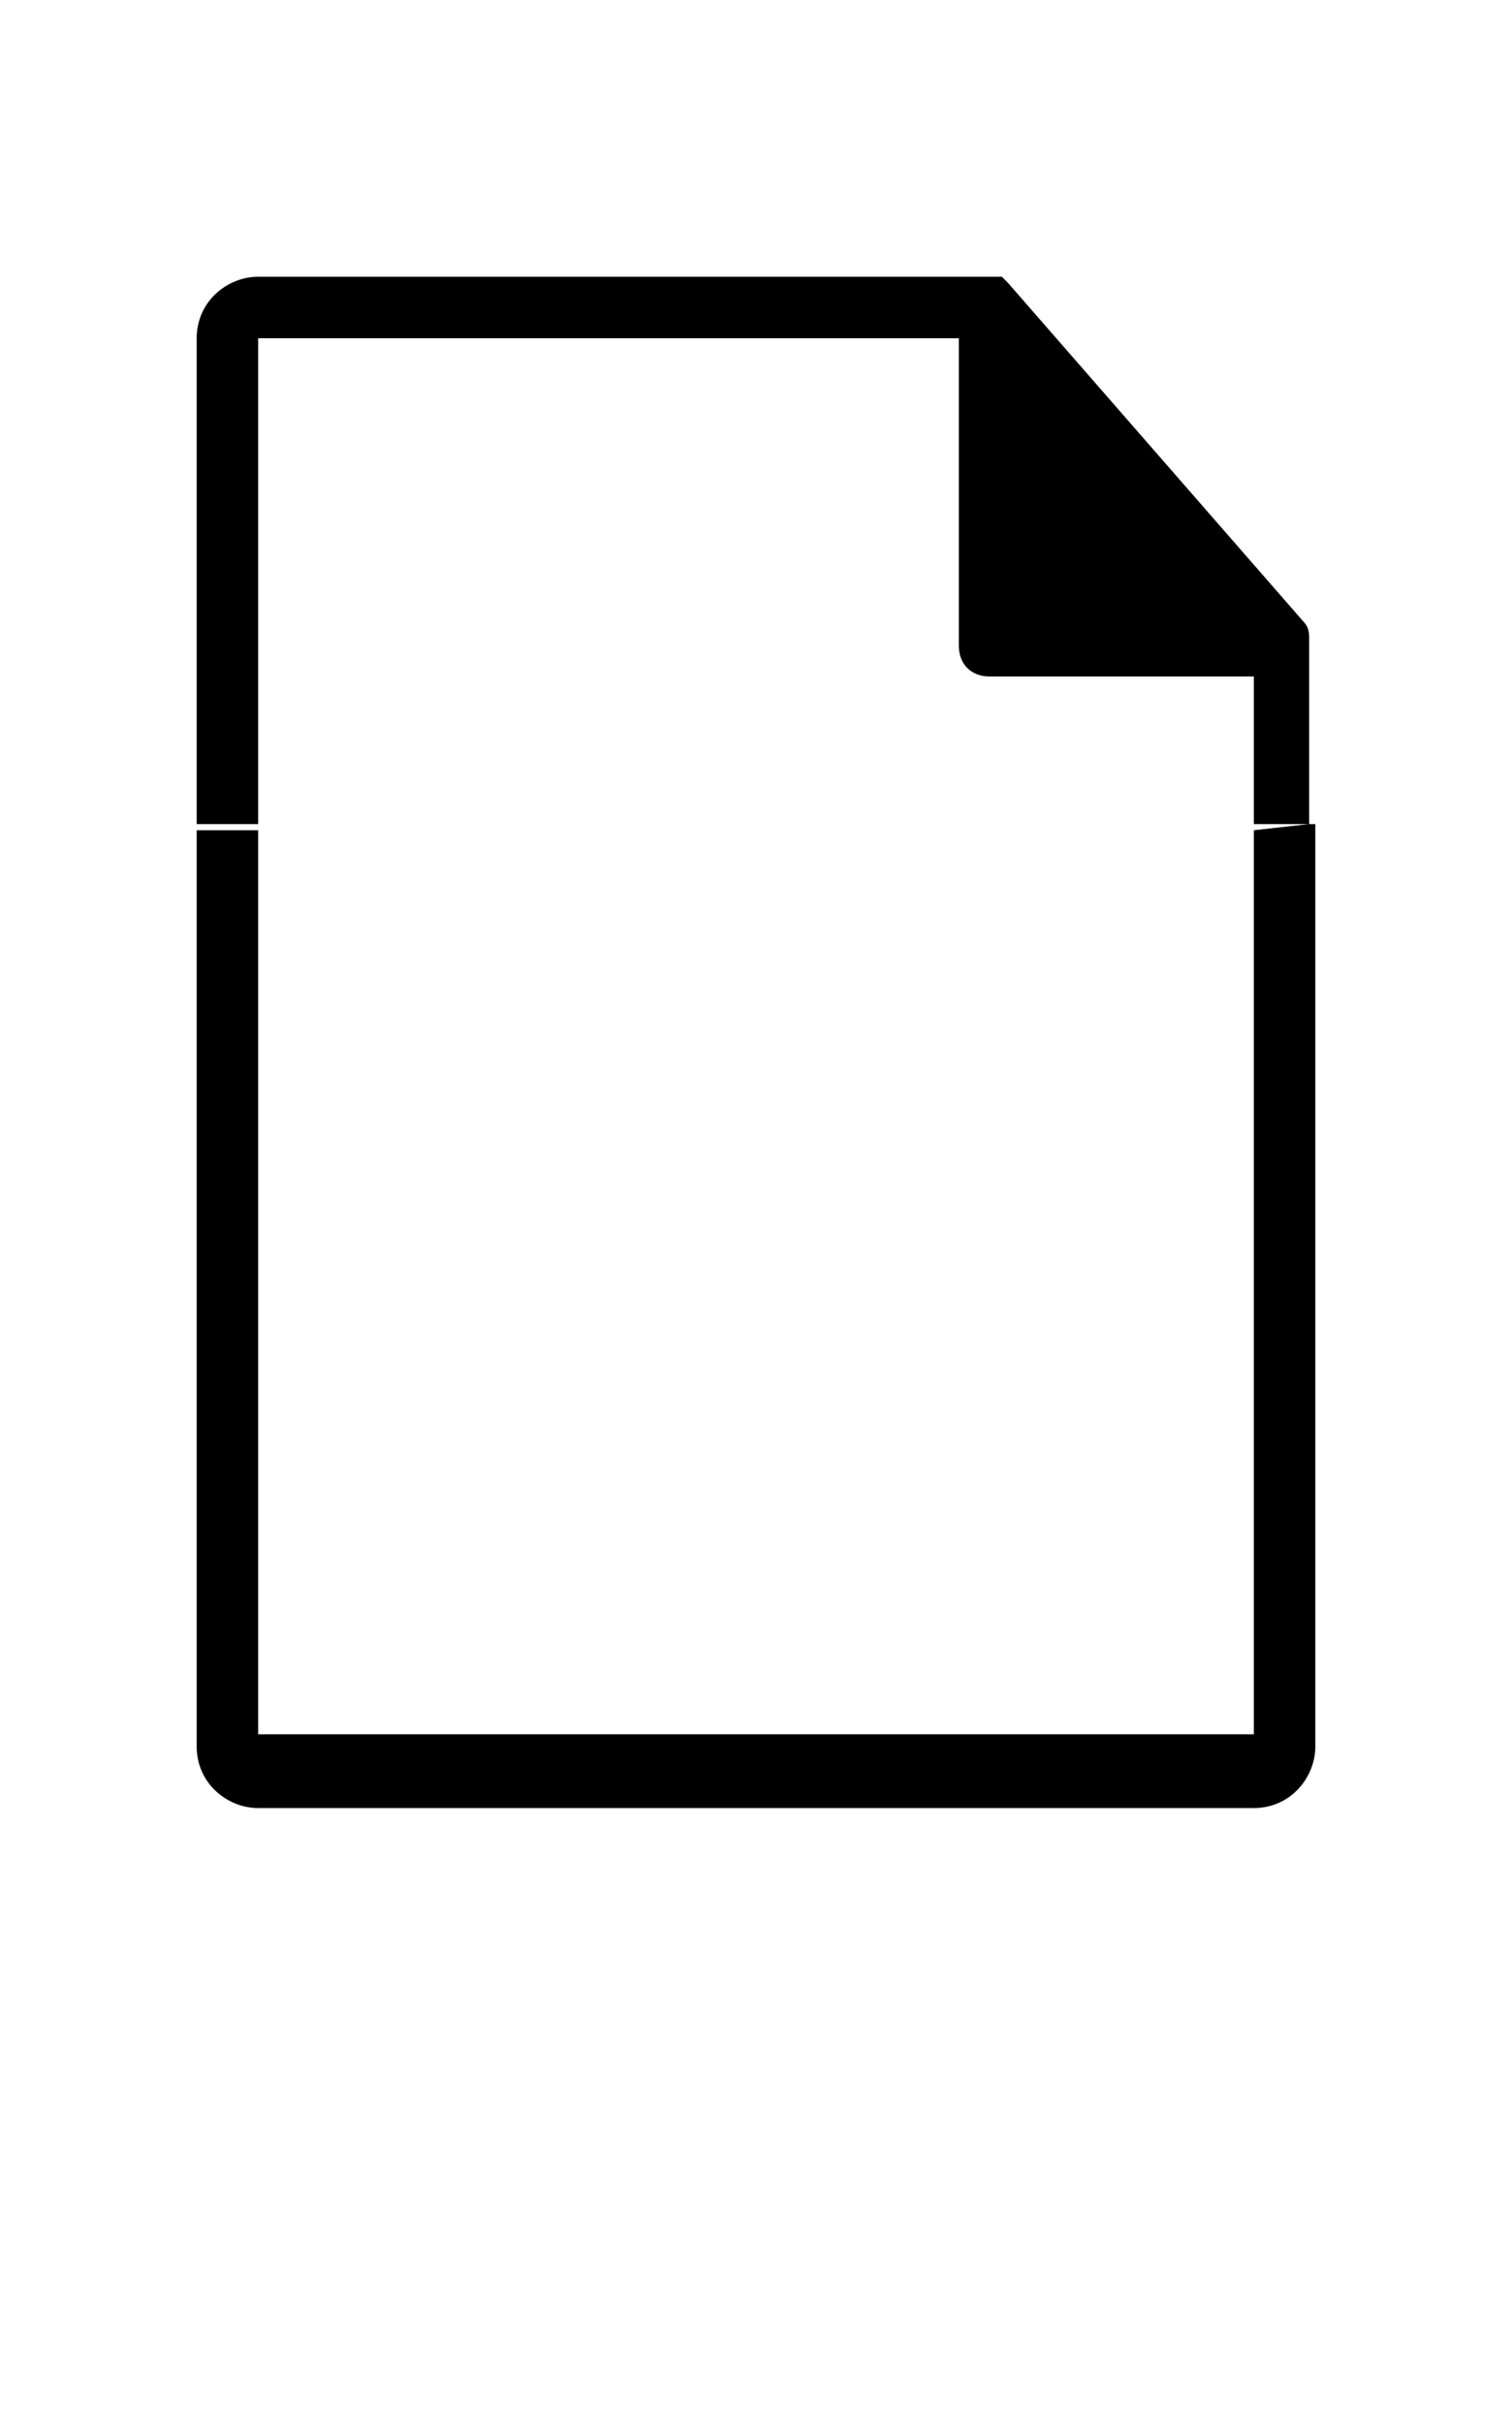 <?xml version="1.0" encoding="utf-8"?>
<!-- Generator: Adobe Illustrator 18.1.0, SVG Export Plug-In . SVG Version: 6.00 Build 0)  -->
<svg version="1.1" id="Capa_1" xmlns="http://www.w3.org/2000/svg" xmlns:xlink="http://www.w3.org/1999/xlink" x="0px" y="0px"
	 viewBox="14.8 -22.7 24.6 39.4" enable-background="new 14.8 -22.7 24.6 39.4" xml:space="preserve">
<path d="M36.1-9.3v-2.9c0,0,0,0,0-0.1c0-0.1,0-0.2-0.1-0.3l-4.8-5.5c0,0,0,0,0,0c0,0-0.1-0.1-0.1-0.1c0,0,0,0,0,0c0,0-0.1,0-0.1,0
	c0,0,0,0,0,0c0,0-0.1,0-0.1,0H19c-0.5,0-1,0.4-1,1v8l1,0v-8h11.4v5c0,0.3,0.2,0.5,0.5,0.5h4.3l0,2.5L36.1-9.3z M35.2-9.3l1,0V5.7
	c0,0.5-0.4,1-1,1H19c-0.5,0-1-0.4-1-1V-9.3l1,0V5.5h16.2V0.7"/>
</svg>
